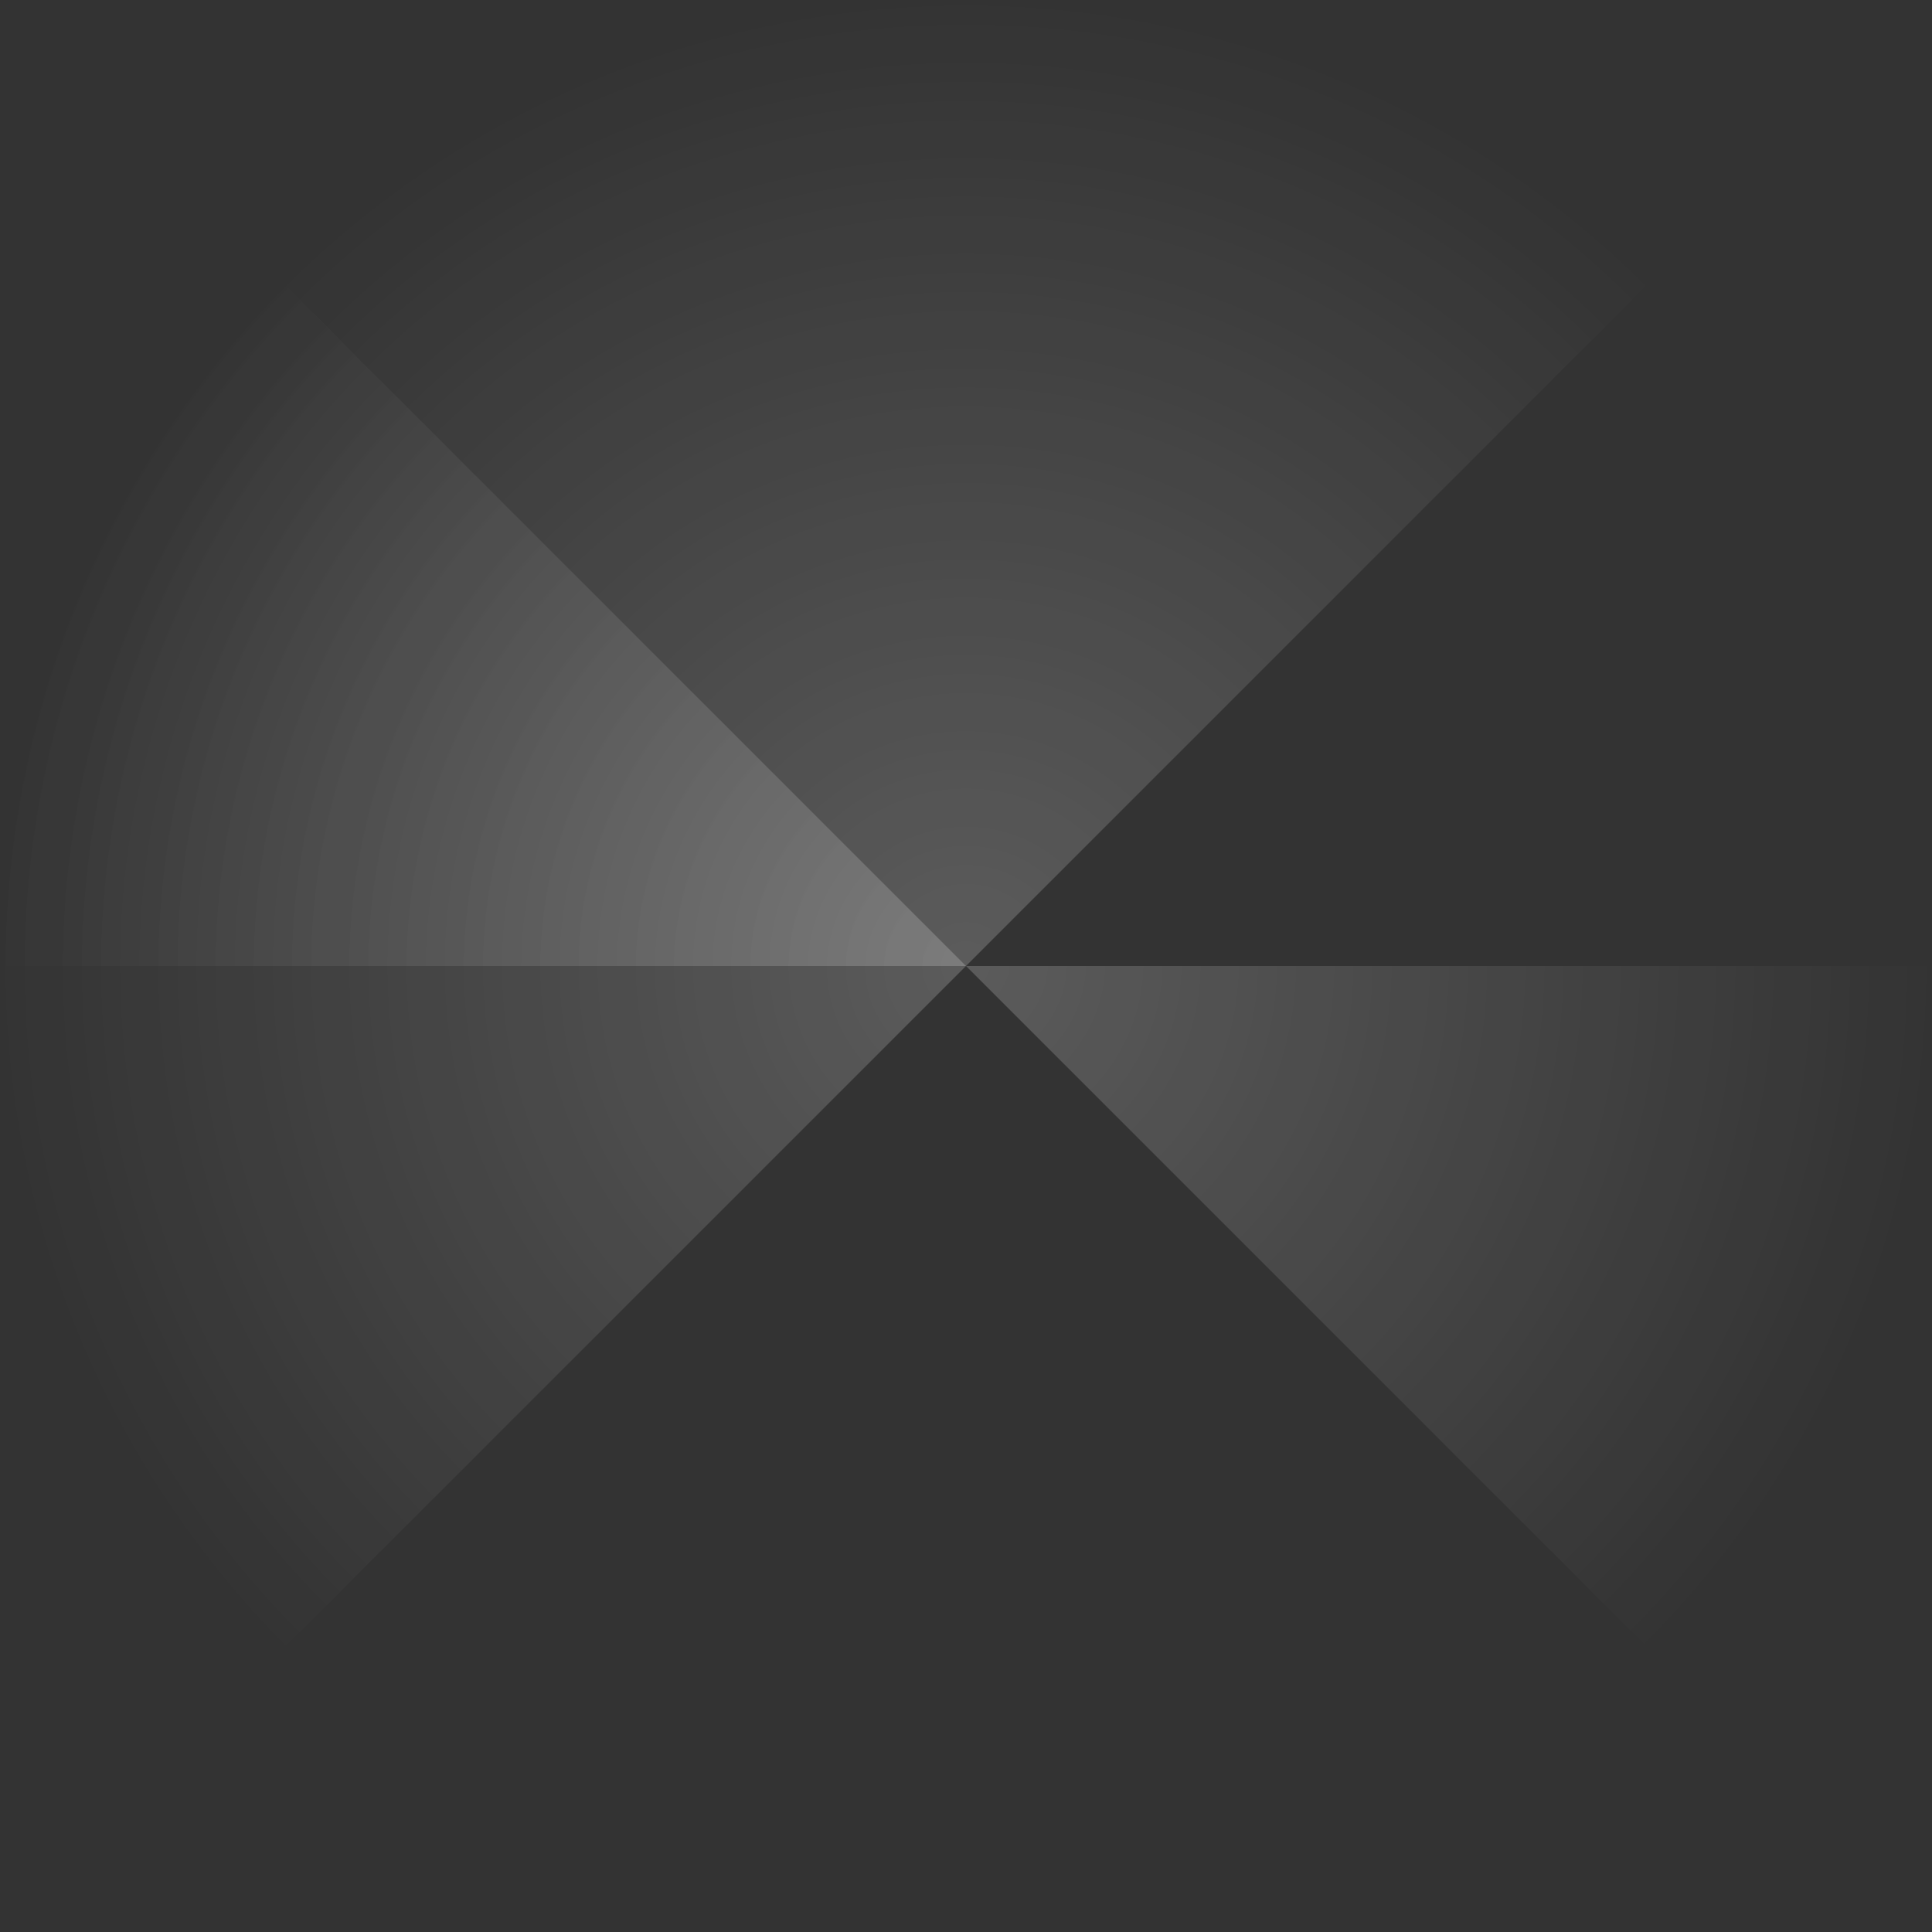 <svg width="1000" height="1000" viewBox="0 0 1000 1000" fill="none" xmlns="http://www.w3.org/2000/svg">
<rect x="0" y="0" width="1000" height="1000" fill="#333333" stroke="none"/>
<defs>
<radialGradient id="paint0_radial_26_7" cx="0" cy="0" r="1" gradientUnits="userSpaceOnUse" gradientTransform="translate(500 500) rotate(90) scale(500)">
<stop stop-color="white" stop-opacity="0.2"/>
<stop offset="1" stop-color="white" stop-opacity="0"/>
</radialGradient>
</defs>
<path d="M500 500L1000 0H0L500 500Z" fill="url(#paint0_radial_26_7)"/>
<path d="M500 500L1500 500L1000 1000L500 500Z" fill="url(#paint0_radial_26_7)"/>
<path d="M500 500L0 1000V0L500 500Z" fill="url(#paint0_radial_26_7)"/>
<path d="M500 500L-500 500L0 0L500 500Z" fill="url(#paint0_radial_26_7)"/>
</svg>
